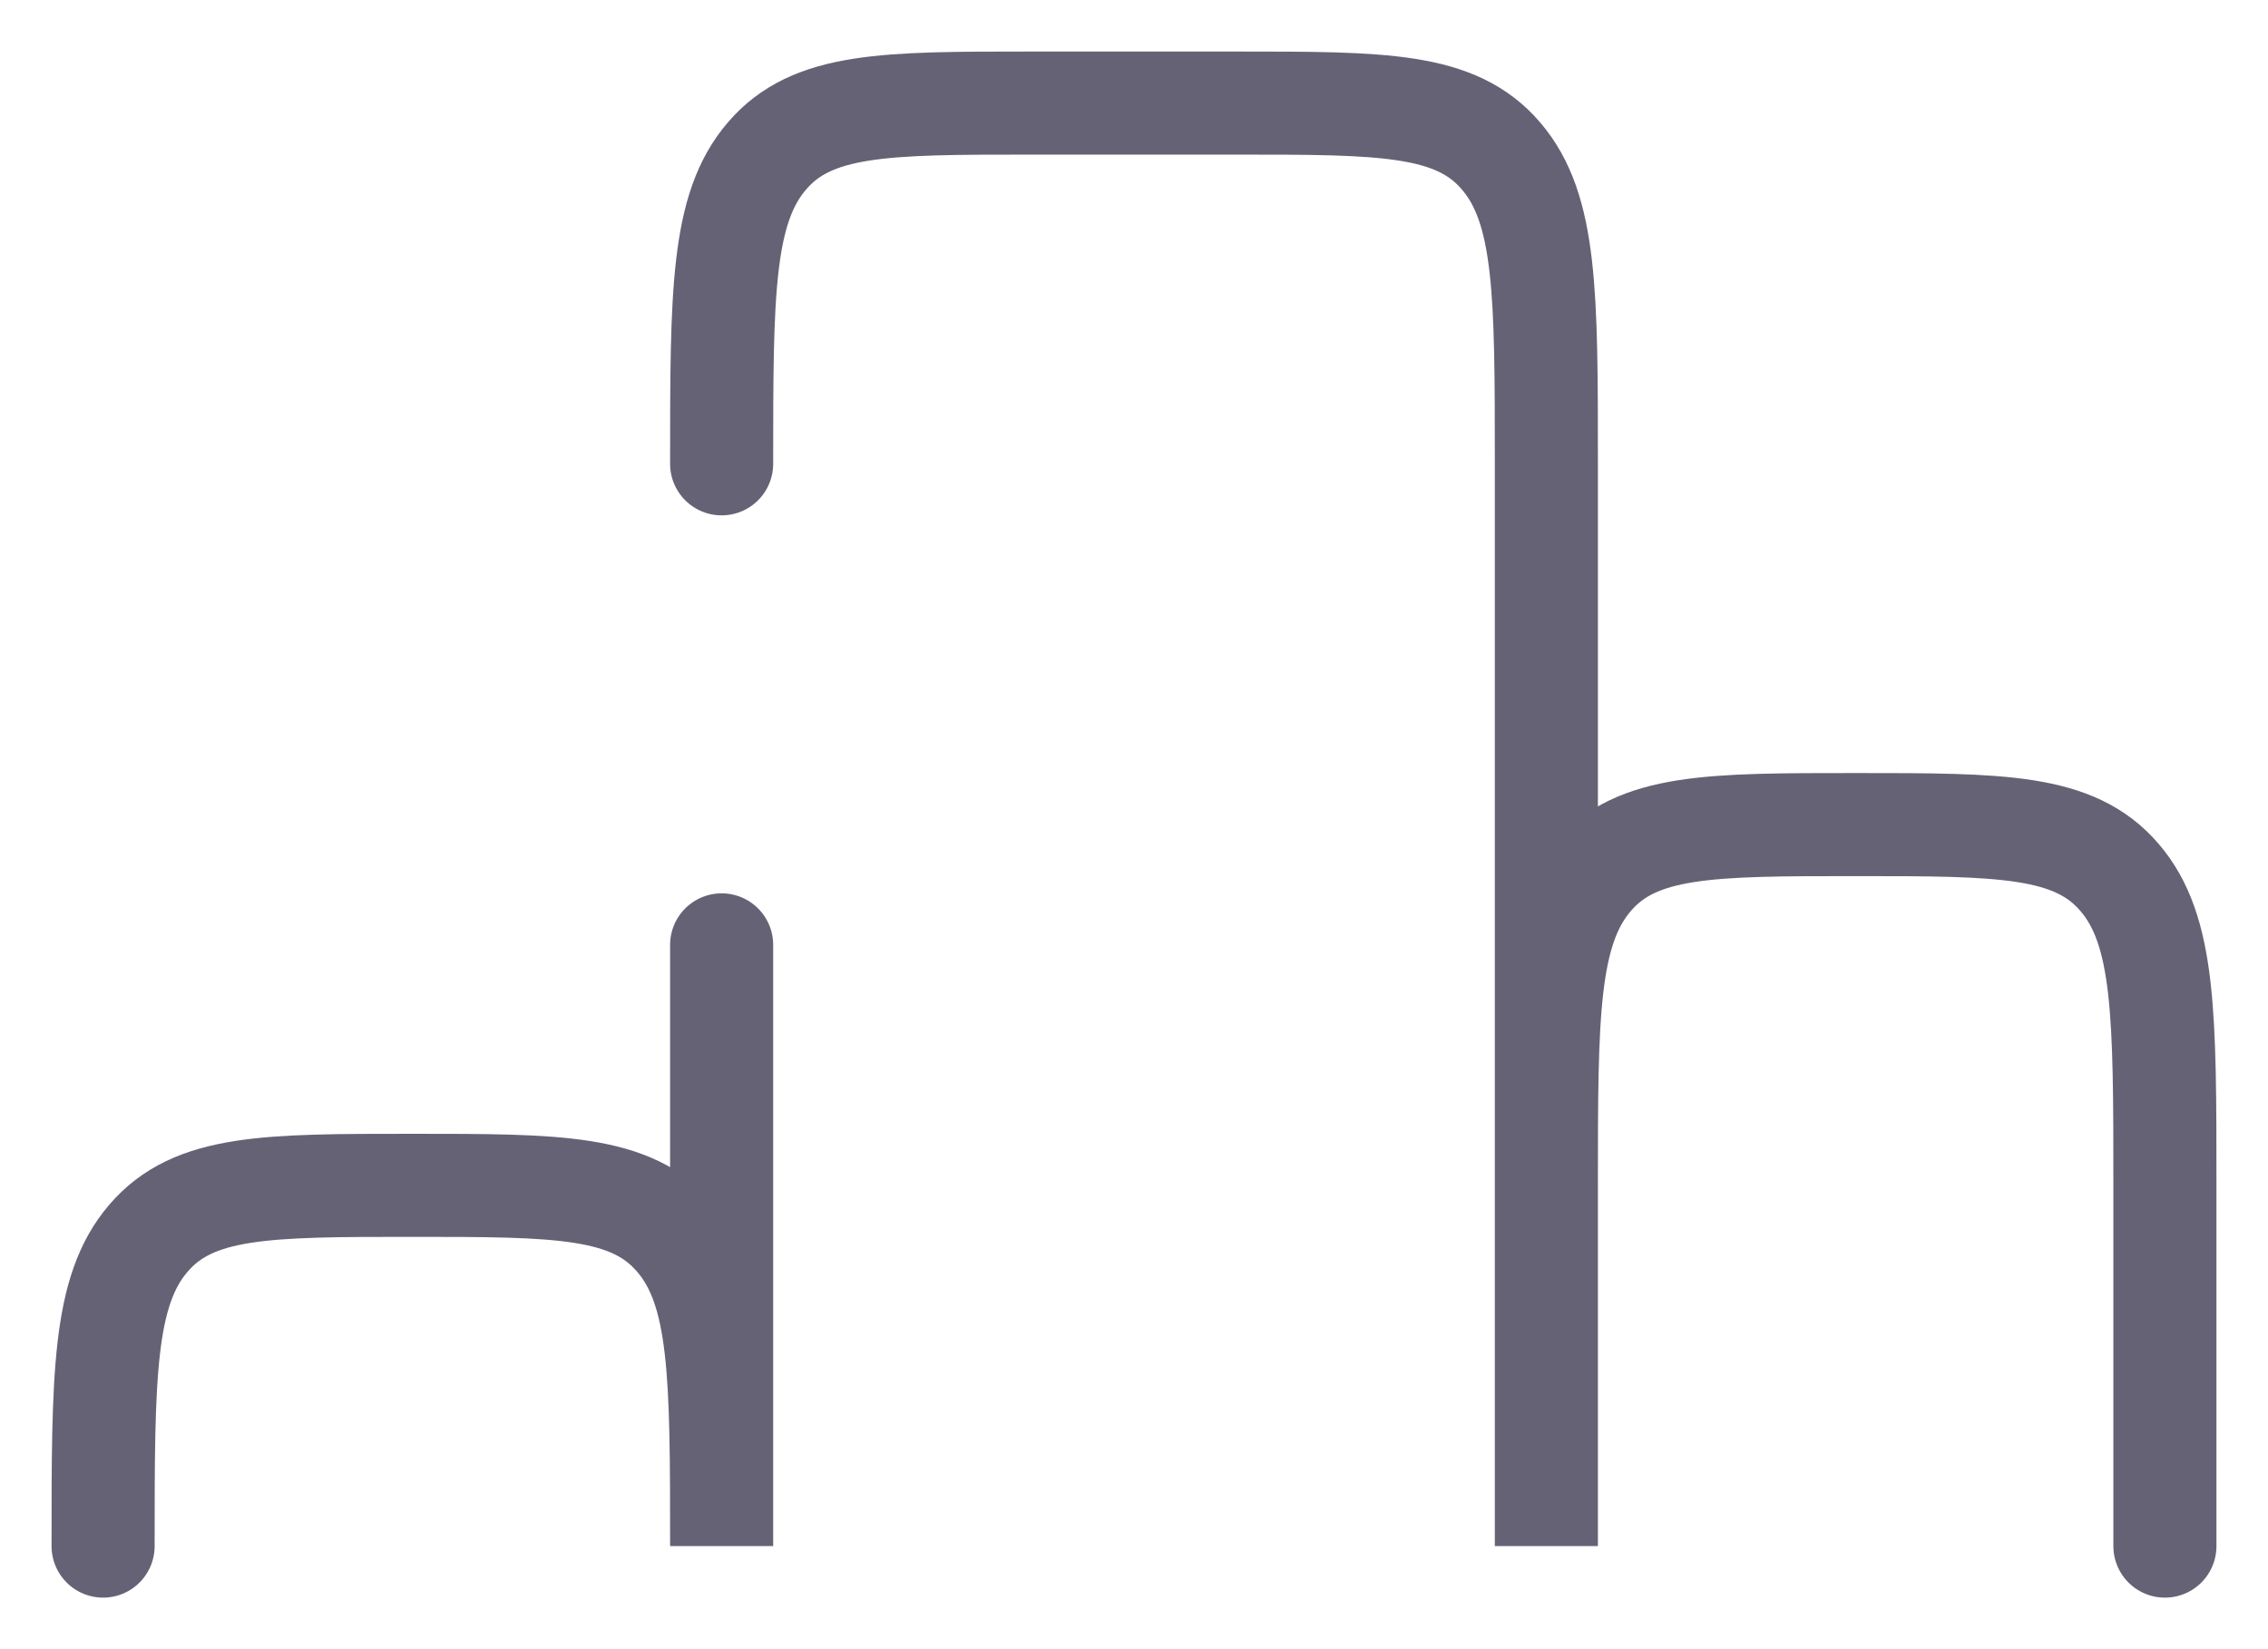 <svg width="22" height="16" viewBox="0 0 22 16" fill="none" xmlns="http://www.w3.org/2000/svg">
<path d="M7 4.5C7 2.849 7 2.024 7.44 1.513C7.879 1 8.586 1 10 1H12C13.415 1 14.122 1 14.56 1.513C15 2.026 15 2.85 15 4.5V15V11.5C15 9.849 15 9.024 15.44 8.513C15.879 8 16.585 8 18 8C19.415 8 20.122 8 20.56 8.513C21 9.025 21 9.85 21 11.5V15M7 9.167V15C7 13.35 7 12.525 6.56 12.013C6.122 11.5 5.415 11.5 4 11.5C2.585 11.5 1.879 11.5 1.44 12.013C1 12.524 1 13.349 1 15" stroke="#666276" stroke-linecap="round"/>
</svg>
